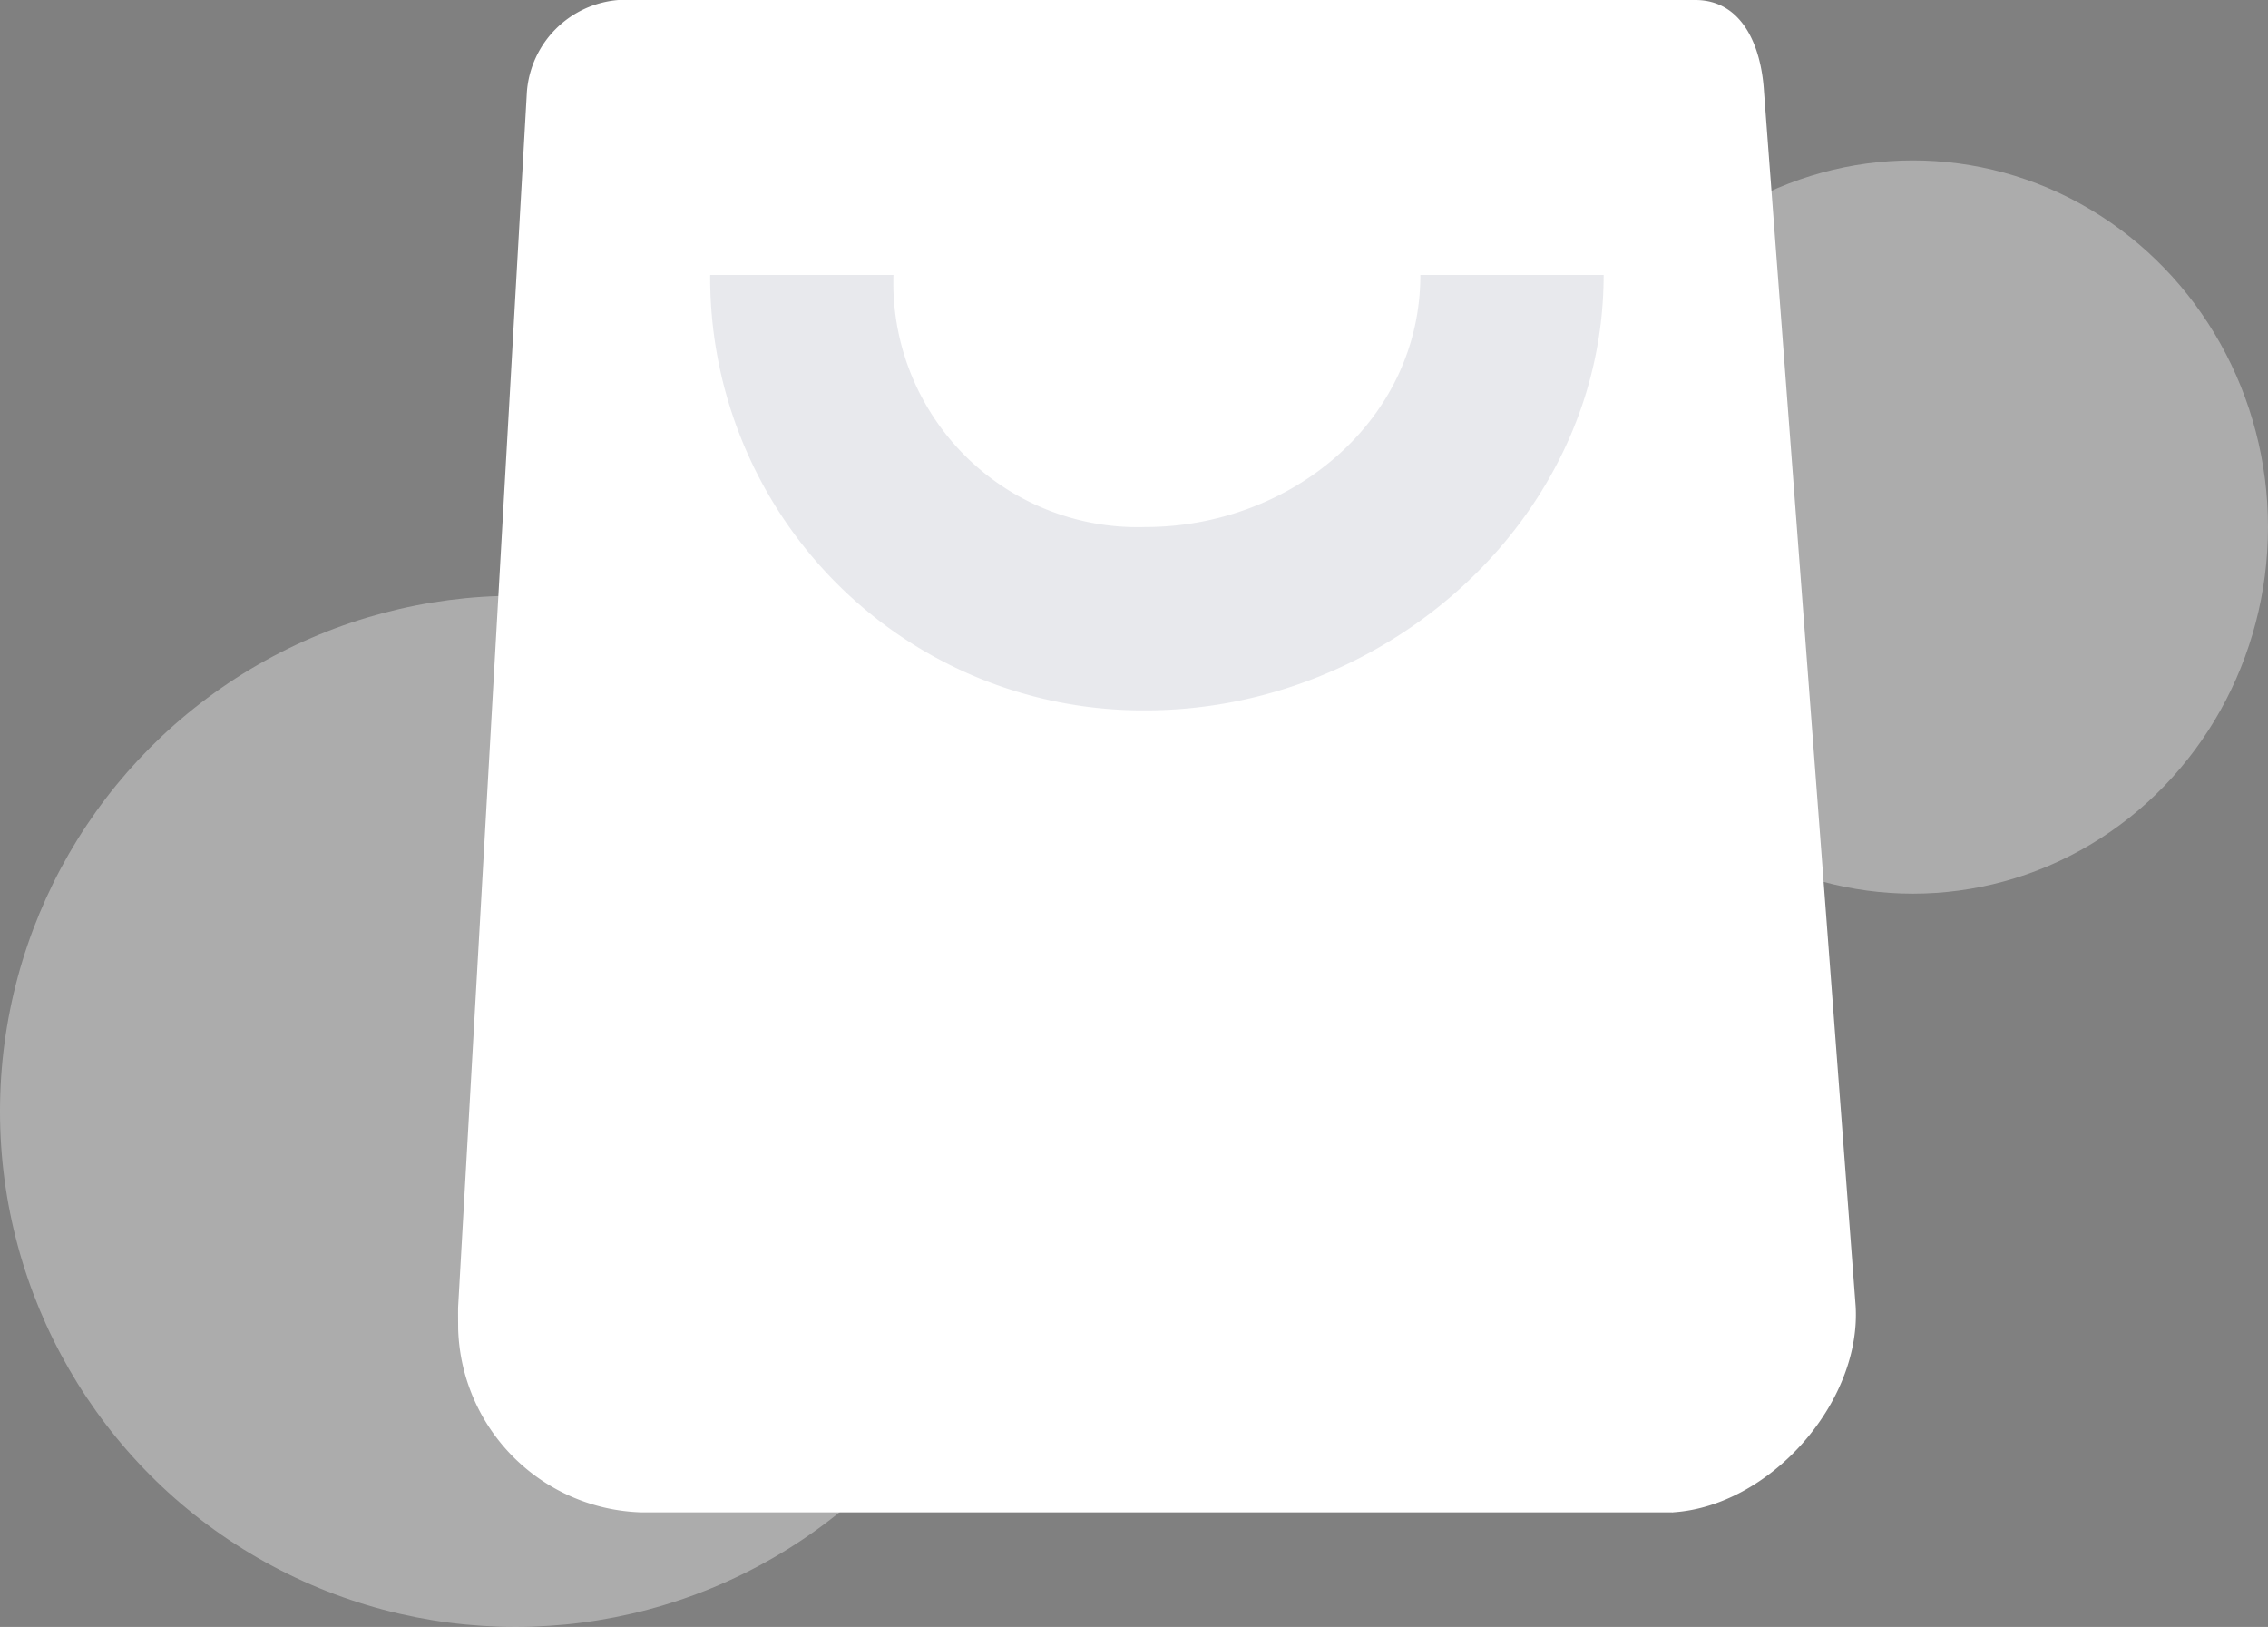 <svg xmlns="http://www.w3.org/2000/svg" width="99" height="71" viewBox="0 0 99 71"><rect x="0" y="0" width="99" height="71" fill="#808080" stroke="none"/><defs><style>.a,.b{fill:#fff;}.a{opacity:0.35;}.b,.c{fill-rule:evenodd;}.c{fill:#1b2749;opacity:0.1;}</style></defs><g transform="translate(-1585 -1033)"><circle class="a" cx="22.5" cy="22.5" r="22.5" transform="translate(1585 1059)"/><ellipse class="a" cx="15.5" cy="16" rx="15.5" ry="16" transform="translate(1653 1040)"/><path class="b" d="M10.932,3.539h47c2.029,0,2.881,1.974,3,4l4,53c.249,4.226-3.774,8.751-8,9-.15.009.15,0,0,0h-45a8.249,8.249,0,0,1-8-8c0-.15-.009-.85,0-1l3-53A4.354,4.354,0,0,1,10.932,3.539Z" transform="translate(1601.068 1029.461)"/><path class="c" d="M6.777,7.042h8a10.666,10.666,0,0,0,11,11c6.35,0,12-4.65,12-11h8c0,10.583-9.417,19-20,19A18.886,18.886,0,0,1,6.777,7.042Z" transform="translate(1609.223 1037.958)"/></g></svg>